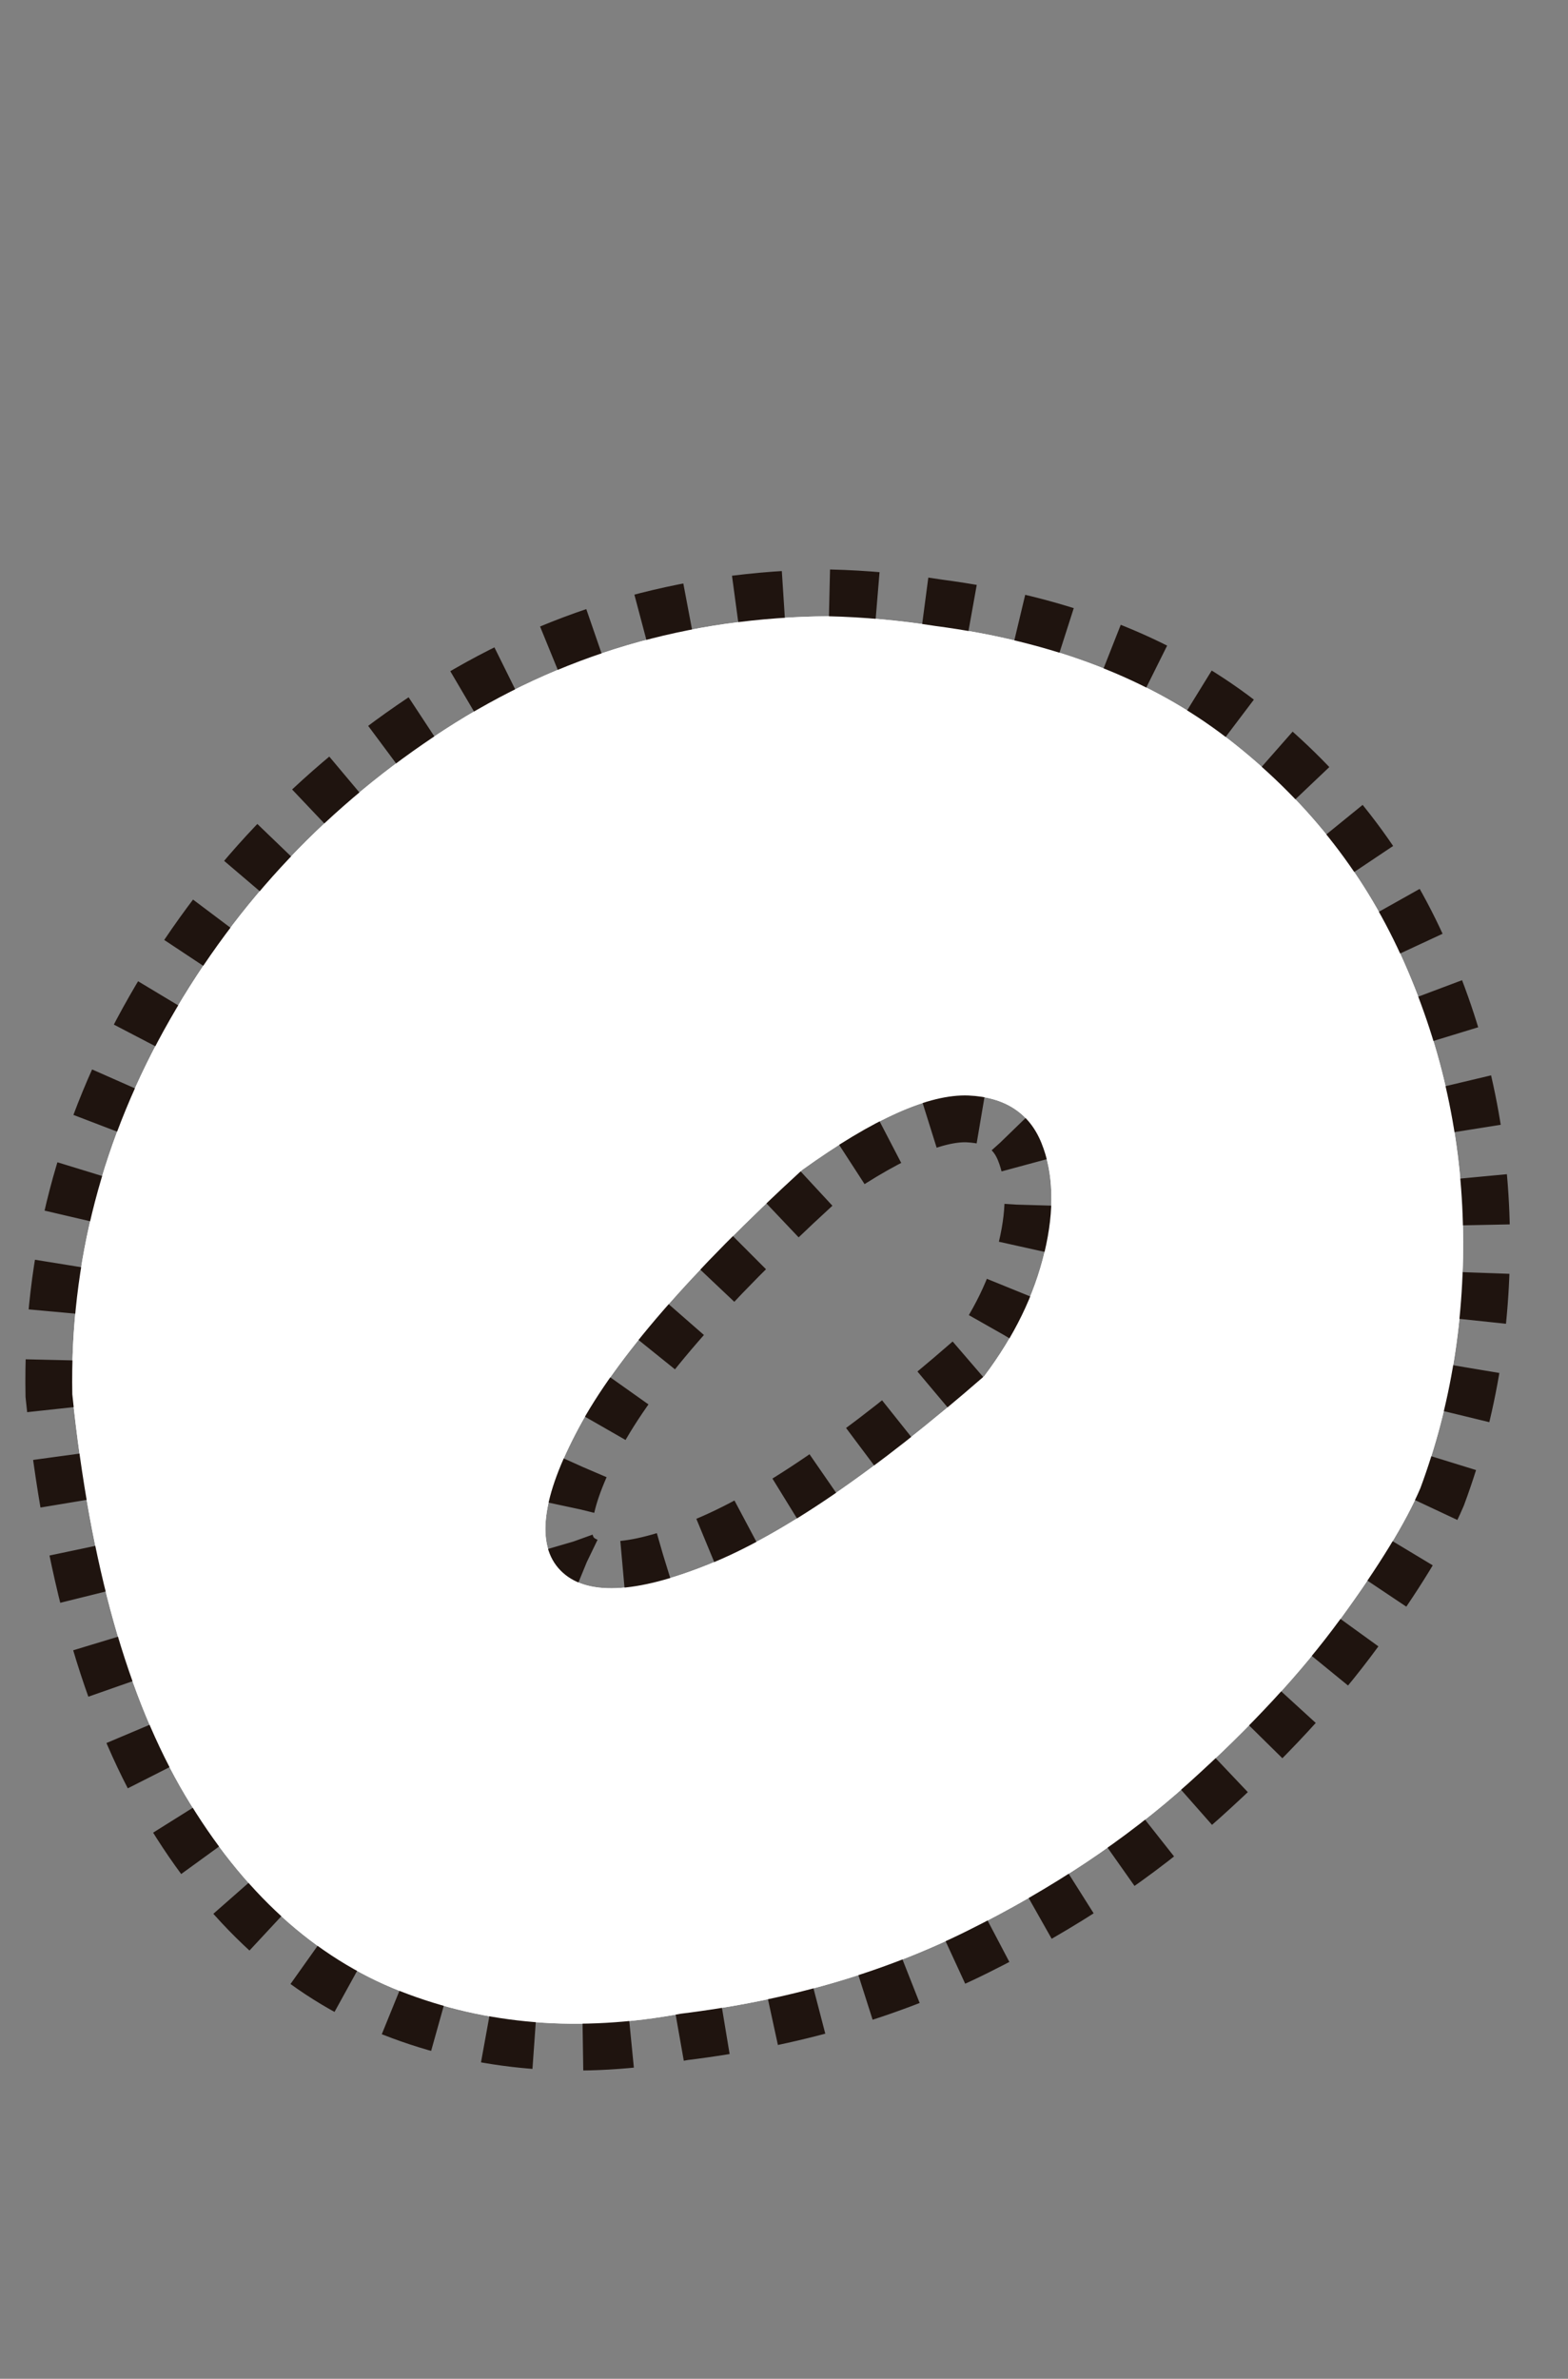 <?xml version="1.0" encoding="UTF-8"?>
<svg id="Capa_2" xmlns="http://www.w3.org/2000/svg" viewBox="0 0 502.436 762.032">
	<rect x="0" y="0" width="502.436" height="762.032" fill="#808080" stroke="none"/>
	<g id="LetraO">
		<path d="M265.616,197.422c11.152.263,22.571,1.307,34.246,3.125,37.614,4.95,68.747,16.932,93.397,35.938,24.645,19.013,43.196,42.188,55.649,69.531s19.068,55.994,19.847,85.938c.778,29.95-3.764,58.203-13.62,84.766-4.67,10.938-13.231,24.939-25.685,41.992-12.453,17.059-28.67,34.57-48.645,52.539-19.98,17.969-43.586,33.729-70.826,47.266-27.241,13.543-57.856,22.4-91.841,26.562-32.434,5.994-62.399,3.582-89.895-7.227-27.502-10.803-50.463-31.701-68.881-62.695-18.424-30.988-30.488-73.828-36.191-128.516-.778-42.188,9.662-82.227,31.327-120.117,21.659-37.891,50.979-68.811,87.949-92.773,36.97-23.956,78.026-36.065,123.167-36.328ZM310.369,350.938c-12.714-.519-30.487,7.422-53.314,23.828-35.802,32.812-59.674,60.352-71.604,82.617-11.936,22.266-13.882,37.5-5.837,45.704,8.038,8.203,23.866,7.557,47.477-1.953,23.604-9.504,53.053-29.621,88.339-60.352,9.595-12.756,16.016-25.977,19.263-39.648,3.241-13.672,2.919-25.323-.973-34.961-3.892-9.631-11.675-14.709-23.35-15.234Z" fill="#fff" stroke="#1f140f" stroke-dasharray="15" stroke-miterlimit="10" stroke-width="30"/>
		<path d="M265.616,197.422c11.152.263,22.571,1.307,34.246,3.125,37.614,4.95,68.747,16.932,93.397,35.938,24.645,19.013,43.196,42.188,55.649,69.531s19.068,55.994,19.847,85.938c.778,29.95-3.764,58.203-13.62,84.766-4.67,10.938-13.231,24.939-25.685,41.992-12.453,17.059-28.67,34.57-48.645,52.539-19.98,17.969-43.586,33.729-70.826,47.266-27.241,13.543-57.856,22.4-91.841,26.562-32.434,5.994-62.399,3.582-89.895-7.227-27.502-10.803-50.463-31.701-68.881-62.695-18.424-30.988-30.488-73.828-36.191-128.516-.778-42.188,9.662-82.227,31.327-120.117,21.659-37.891,50.979-68.811,87.949-92.773,36.97-23.956,78.026-36.065,123.167-36.328ZM310.369,350.938c-12.714-.519-30.487,7.422-53.314,23.828-35.802,32.812-59.674,60.352-71.604,82.617-11.936,22.266-13.882,37.5-5.837,45.704,8.038,8.203,23.866,7.557,47.477-1.953,23.604-9.504,53.053-29.621,88.339-60.352,9.595-12.756,16.016-25.977,19.263-39.648,3.241-13.672,2.919-25.323-.973-34.961-3.892-9.631-11.675-14.709-23.35-15.234Z" fill="#fff"/>
	</g>
</svg>